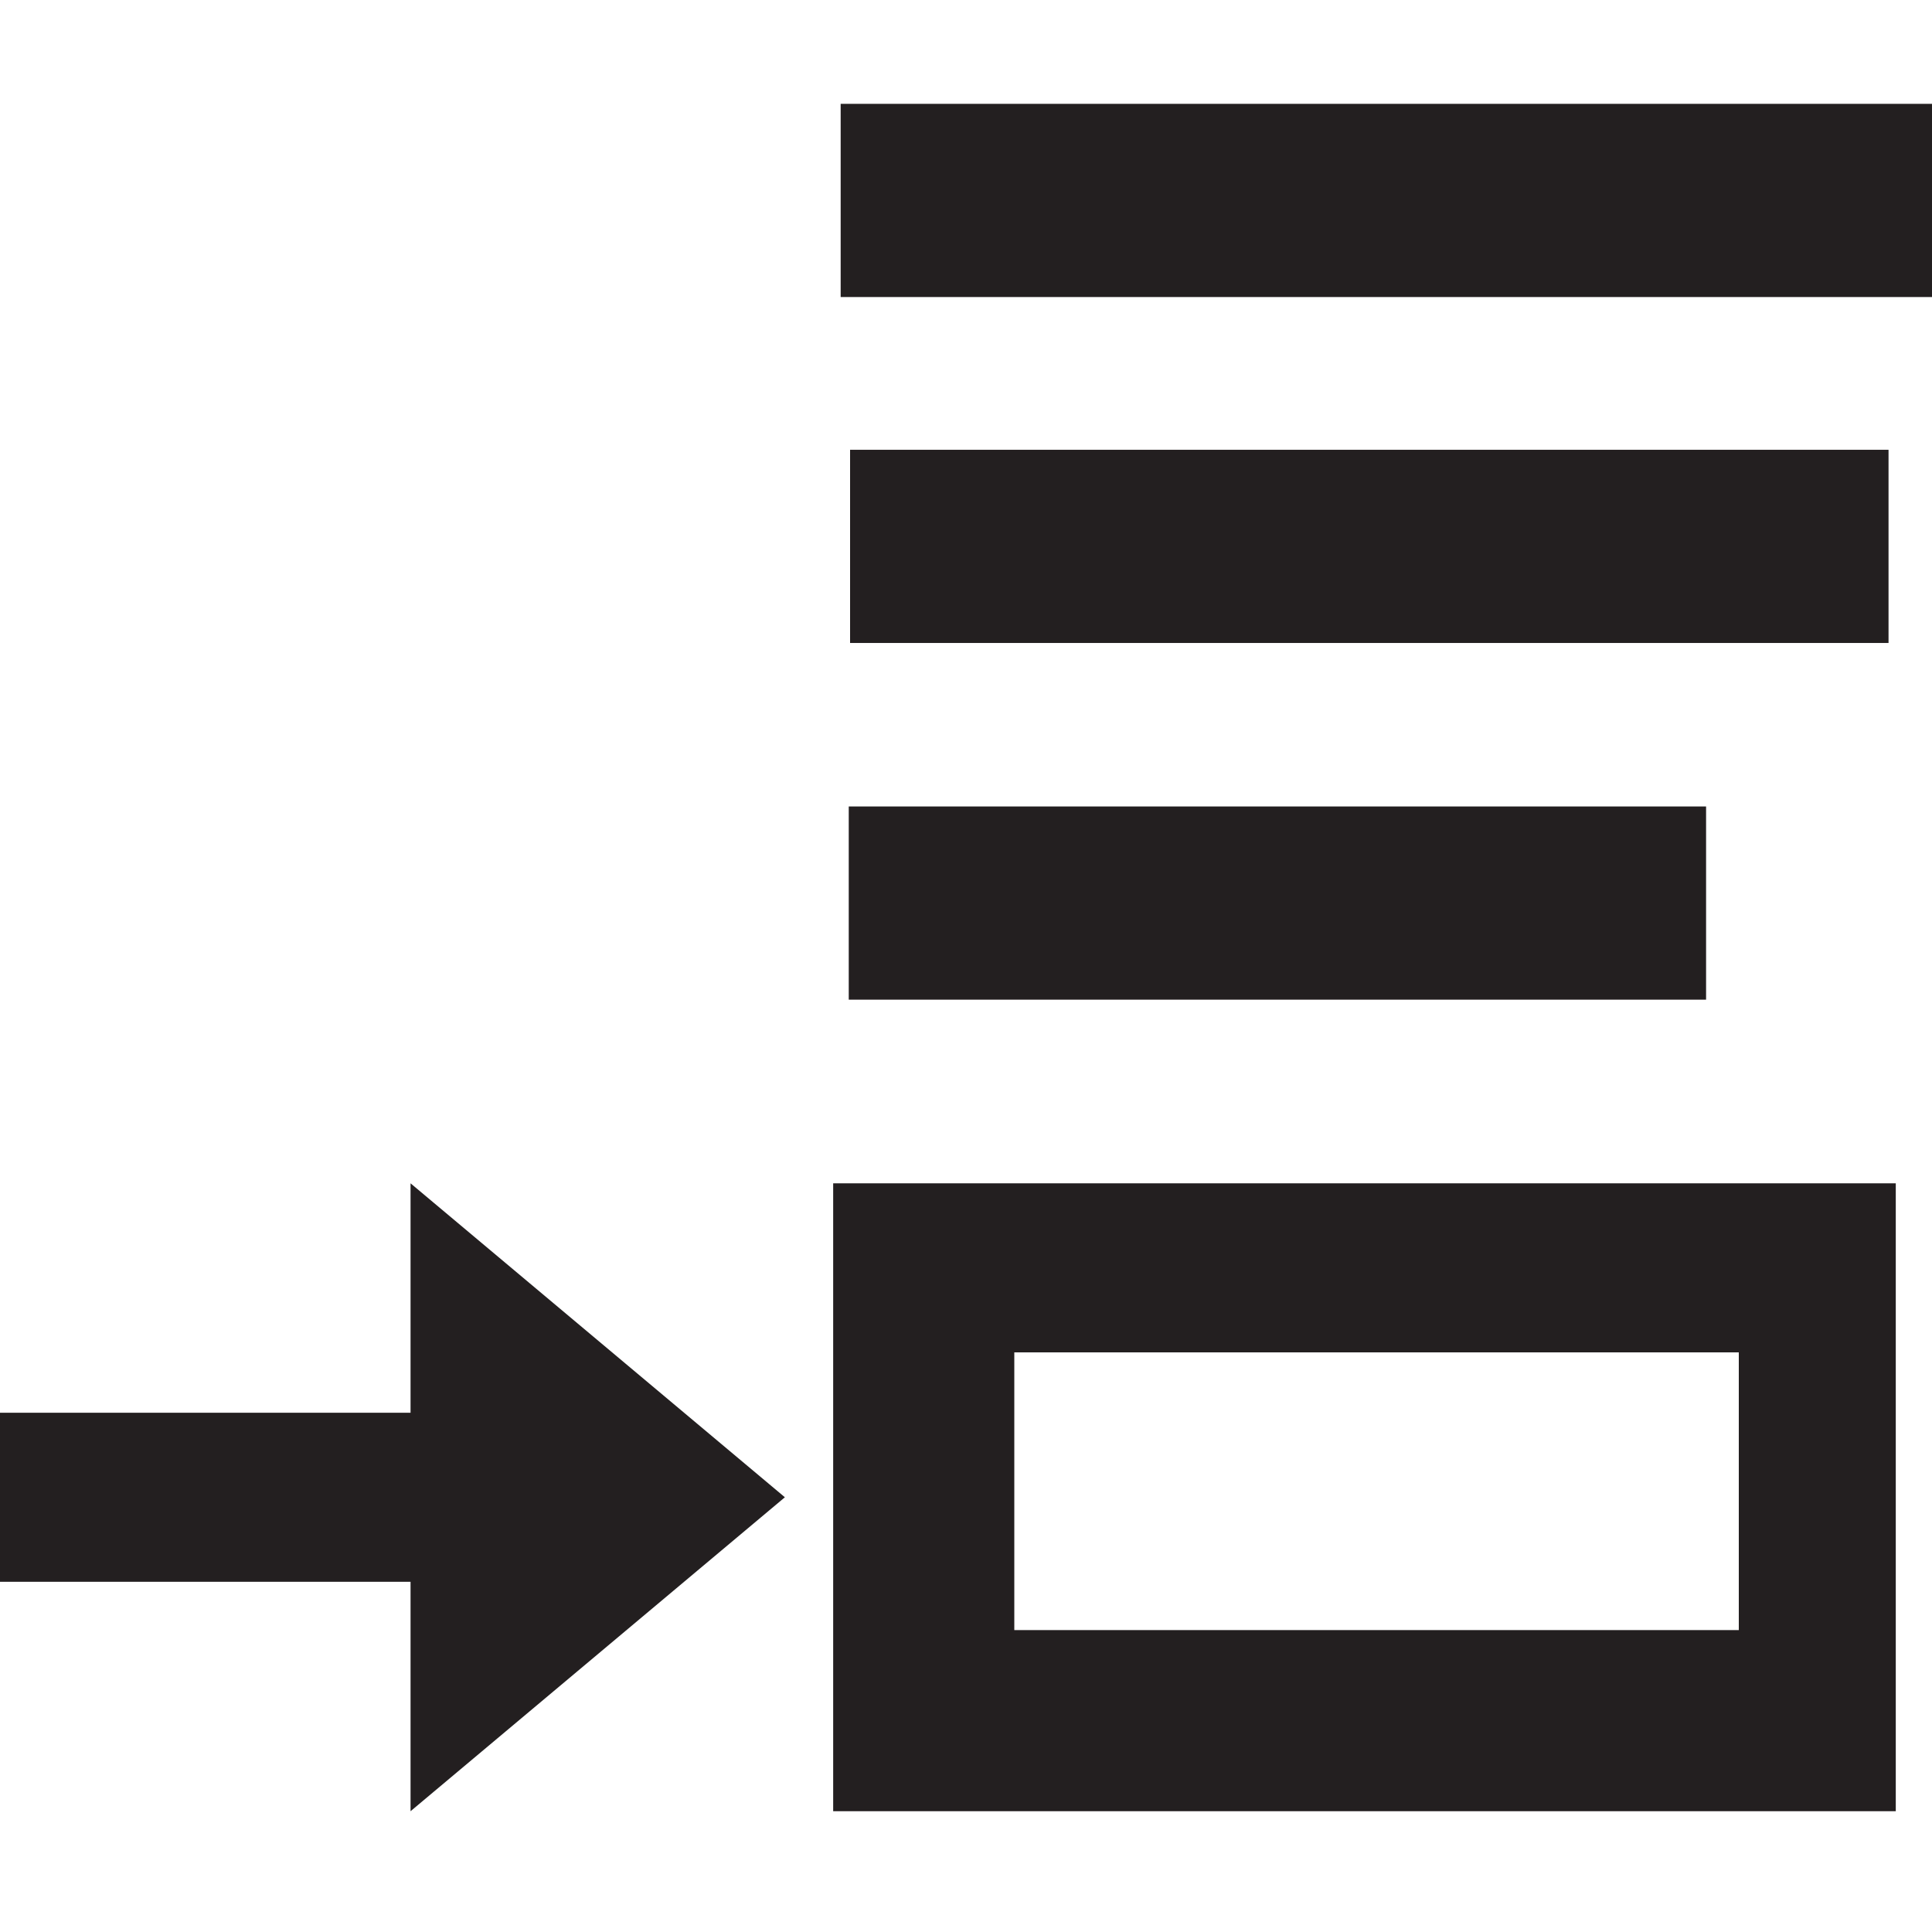 <?xml version="1.0" encoding="utf-8"?>
<!-- Generator: Adobe Illustrator 22.1.0, SVG Export Plug-In . SVG Version: 6.00 Build 0)  -->
<svg version="1.1" id="Layer_1" xmlns="http://www.w3.org/2000/svg" xmlns:xlink="http://www.w3.org/1999/xlink" x="0px" y="0px"
	 viewBox="0 0 16 15.8" style="enable-background:new 0 0 16 15.8;" xml:space="preserve">
<style type="text/css">
	.st0{fill:#231F20;}
</style>
<g>
	
		<rect x="9.8" y="3.9" transform="matrix(-1.063818e-10 1 -1 -1.063818e-10 18.029 -3.121)" class="st0" width="1.6" height="7.1"/>
	
		<rect x="10.8" y="-2.9" transform="matrix(-1.133193e-10 1 -1 -1.133193e-10 13.162 -9.94)" class="st0" width="1.6" height="9.1"/>
	
		<rect x="10.5" y="0.2" transform="matrix(-1.214142e-10 1 -1 -1.214142e-10 15.84 -6.775)" class="st0" width="1.6" height="8.6"/>
	<path class="st0" d="M15.7,15H6.9V9.8h8.8V15z M8.4,13.5h6v-2.3h-6V13.5z"/>
	<polygon class="st0" points="6.5,12.4 3.4,9.8 3.4,11.7 -0.1,11.7 -0.1,13.1 3.4,13.1 3.4,15 	"/>
</g>
</svg>
